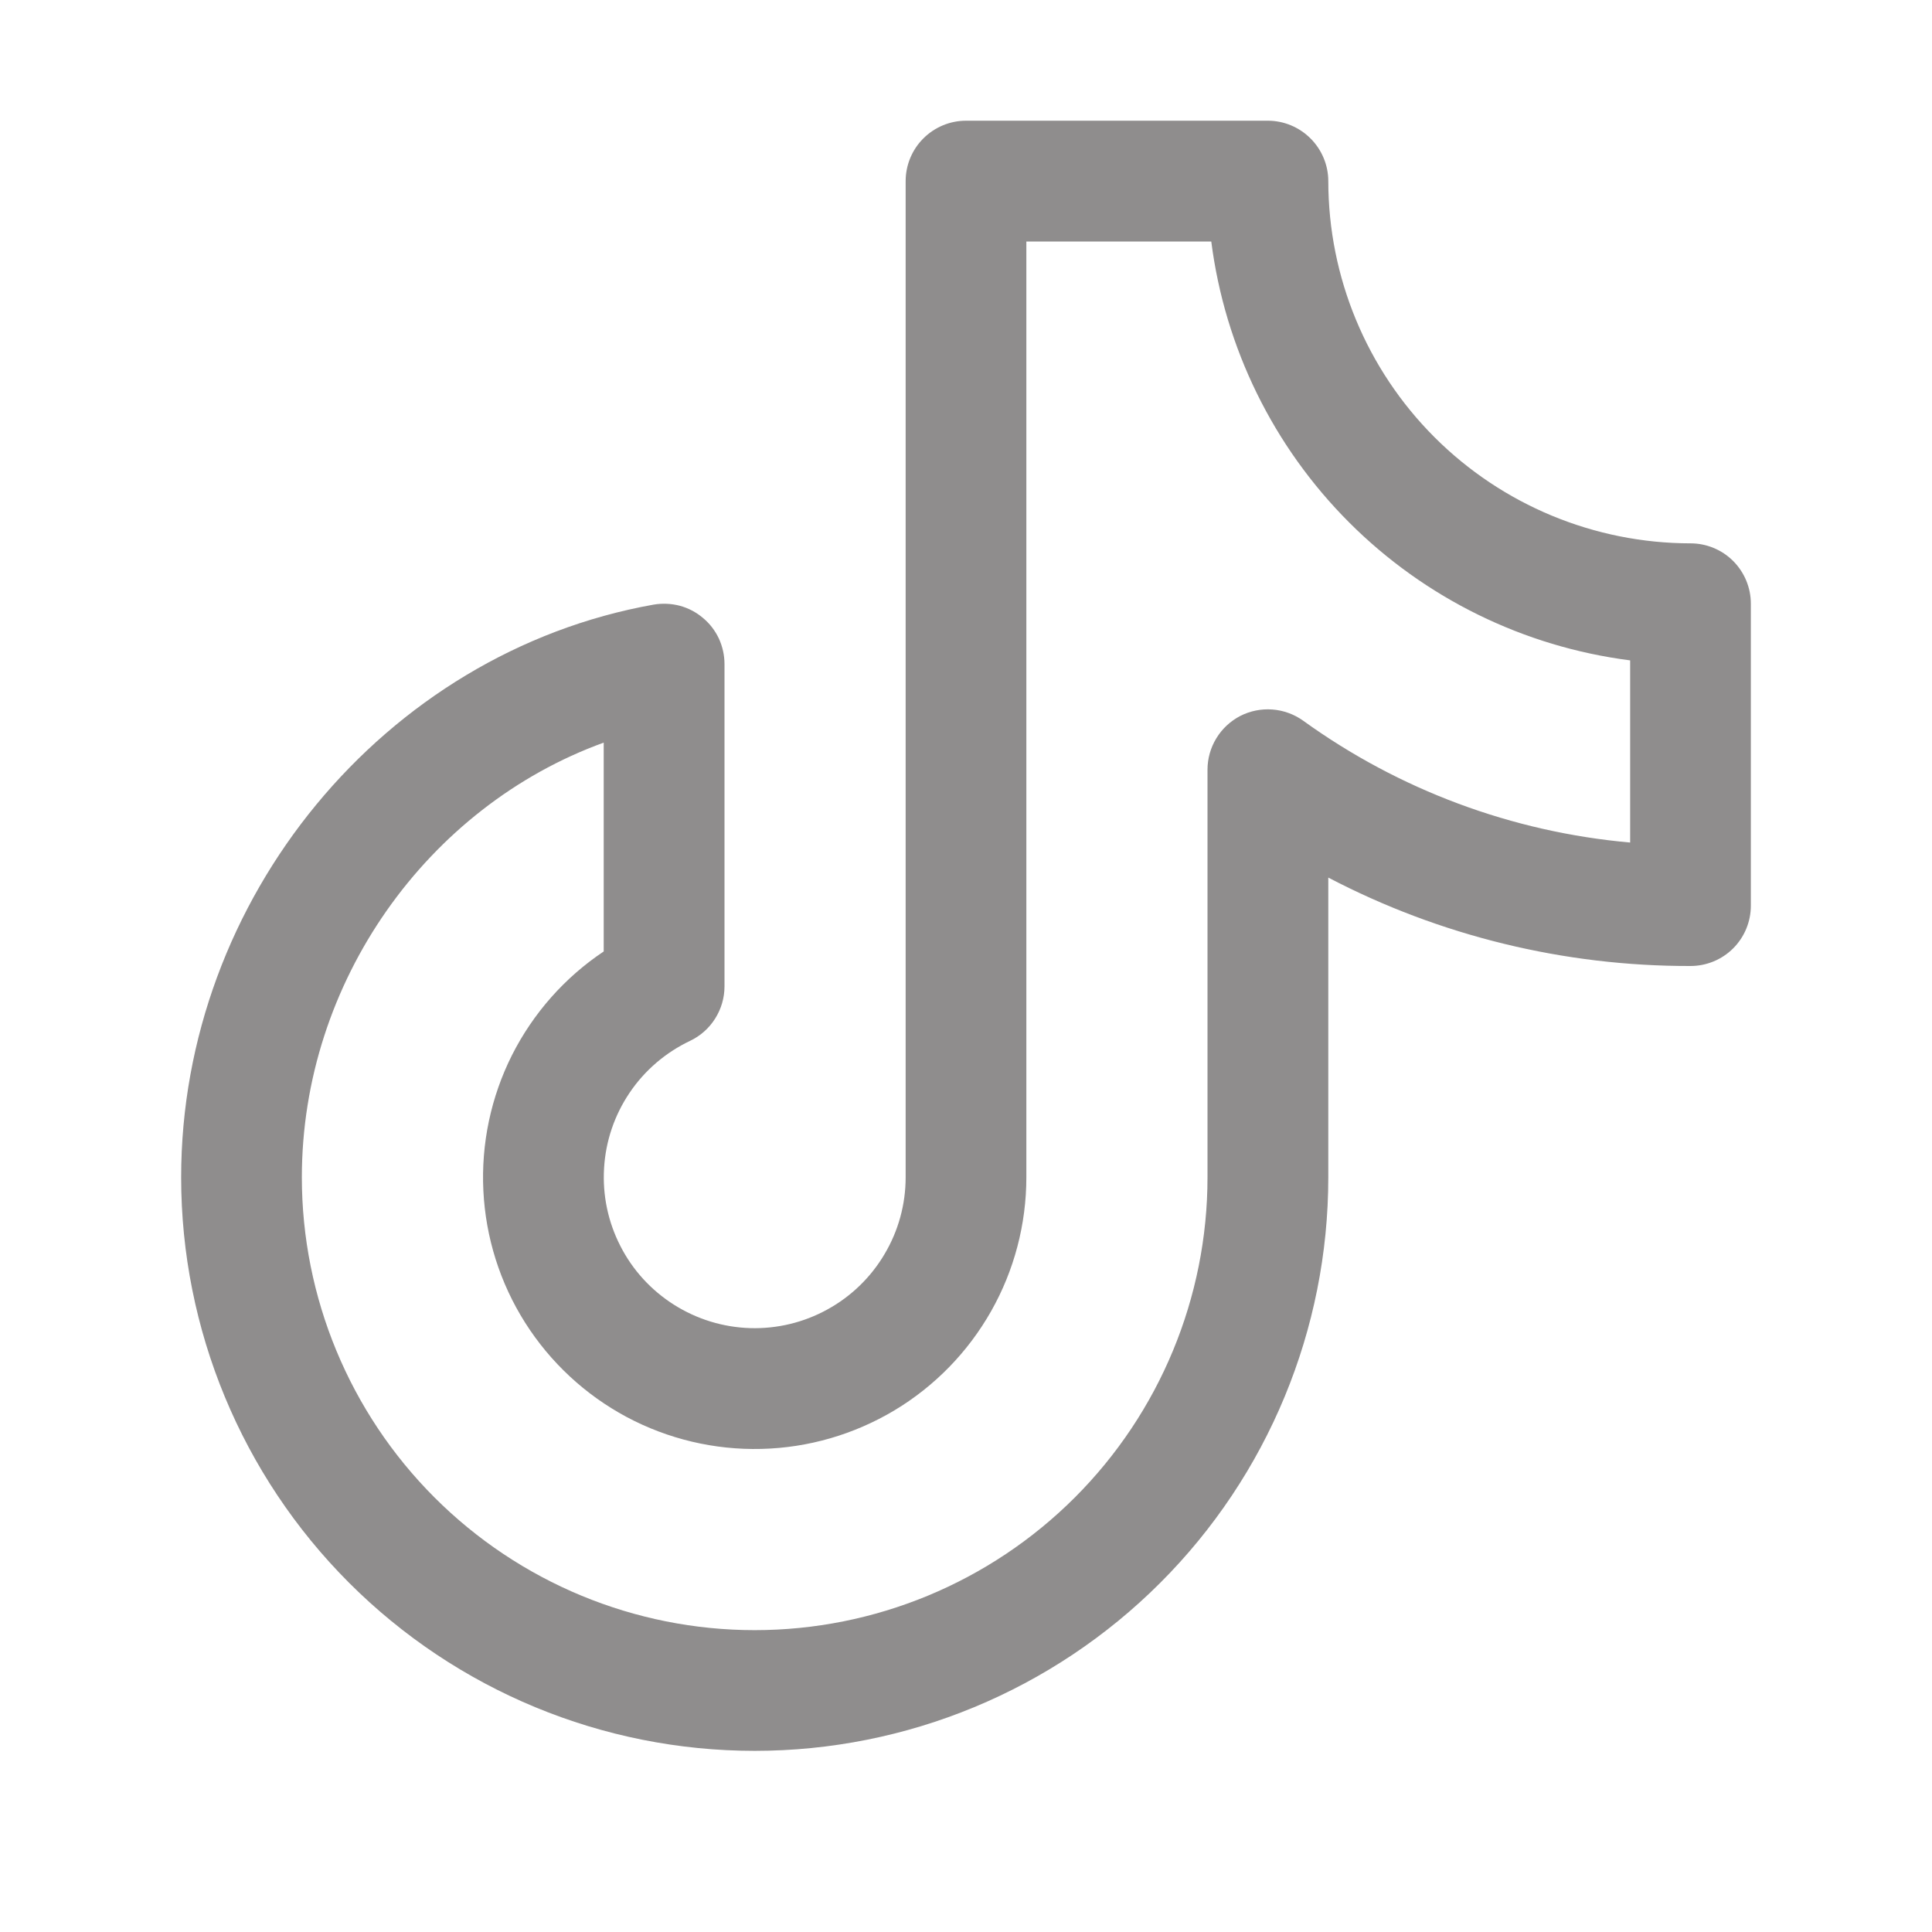 <svg width="21" height="21" viewBox="0 0 21 21" fill="none" xmlns="http://www.w3.org/2000/svg">
<g id="logo tik tok">
<path id="Vector" d="M18.375 5.906C17.331 5.905 16.33 5.49 15.592 4.752C14.854 4.014 14.439 3.013 14.438 1.969C14.438 1.795 14.368 1.628 14.245 1.505C14.122 1.382 13.955 1.312 13.781 1.312H10.5C10.326 1.312 10.159 1.382 10.036 1.505C9.913 1.628 9.844 1.795 9.844 1.969V12.797C9.844 13.091 9.765 13.379 9.615 13.631C9.466 13.884 9.251 14.092 8.994 14.233C8.737 14.375 8.446 14.445 8.153 14.436C7.86 14.427 7.574 14.339 7.326 14.182C7.078 14.025 6.876 13.805 6.743 13.543C6.609 13.282 6.548 12.99 6.566 12.697C6.583 12.404 6.679 12.121 6.844 11.877C7.008 11.634 7.235 11.44 7.5 11.314C7.612 11.261 7.707 11.177 7.773 11.072C7.84 10.966 7.875 10.845 7.875 10.721V7.219C7.875 7.123 7.854 7.028 7.814 6.941C7.773 6.854 7.714 6.777 7.64 6.716C7.567 6.654 7.481 6.609 7.388 6.584C7.295 6.56 7.198 6.556 7.104 6.572C4.176 7.094 1.969 9.77 1.969 12.797C1.969 14.45 2.626 16.036 3.795 17.205C4.964 18.374 6.55 19.031 8.203 19.031C9.857 19.031 11.442 18.374 12.611 17.205C13.781 16.036 14.438 14.45 14.438 12.797V9.539C15.653 10.174 17.004 10.503 18.375 10.5C18.549 10.5 18.716 10.431 18.839 10.308C18.962 10.185 19.031 10.018 19.031 9.844V6.562C19.031 6.388 18.962 6.222 18.839 6.098C18.716 5.975 18.549 5.906 18.375 5.906ZM17.719 9.158C16.436 9.044 15.208 8.587 14.164 7.833C14.066 7.763 13.95 7.721 13.83 7.712C13.71 7.703 13.589 7.727 13.481 7.782C13.374 7.838 13.284 7.921 13.221 8.025C13.158 8.128 13.125 8.246 13.125 8.367V12.797C13.125 14.102 12.606 15.354 11.683 16.277C10.76 17.2 9.508 17.719 8.203 17.719C6.898 17.719 5.646 17.2 4.723 16.277C3.8 15.354 3.281 14.102 3.281 12.797C3.281 10.672 4.646 8.767 6.562 8.072V10.342C6.138 10.625 5.795 11.014 5.565 11.469C5.336 11.925 5.229 12.432 5.254 12.942C5.279 13.452 5.435 13.946 5.708 14.377C5.981 14.808 6.361 15.161 6.811 15.402C7.261 15.642 7.766 15.762 8.276 15.749C8.786 15.737 9.284 15.592 9.722 15.33C10.159 15.068 10.521 14.697 10.773 14.252C11.024 13.809 11.156 13.307 11.156 12.797V2.625H13.166C13.314 3.781 13.841 4.855 14.665 5.679C15.489 6.503 16.563 7.03 17.719 7.178V9.158Z" fill="#8F8D8D"/>
</g>
</svg>
